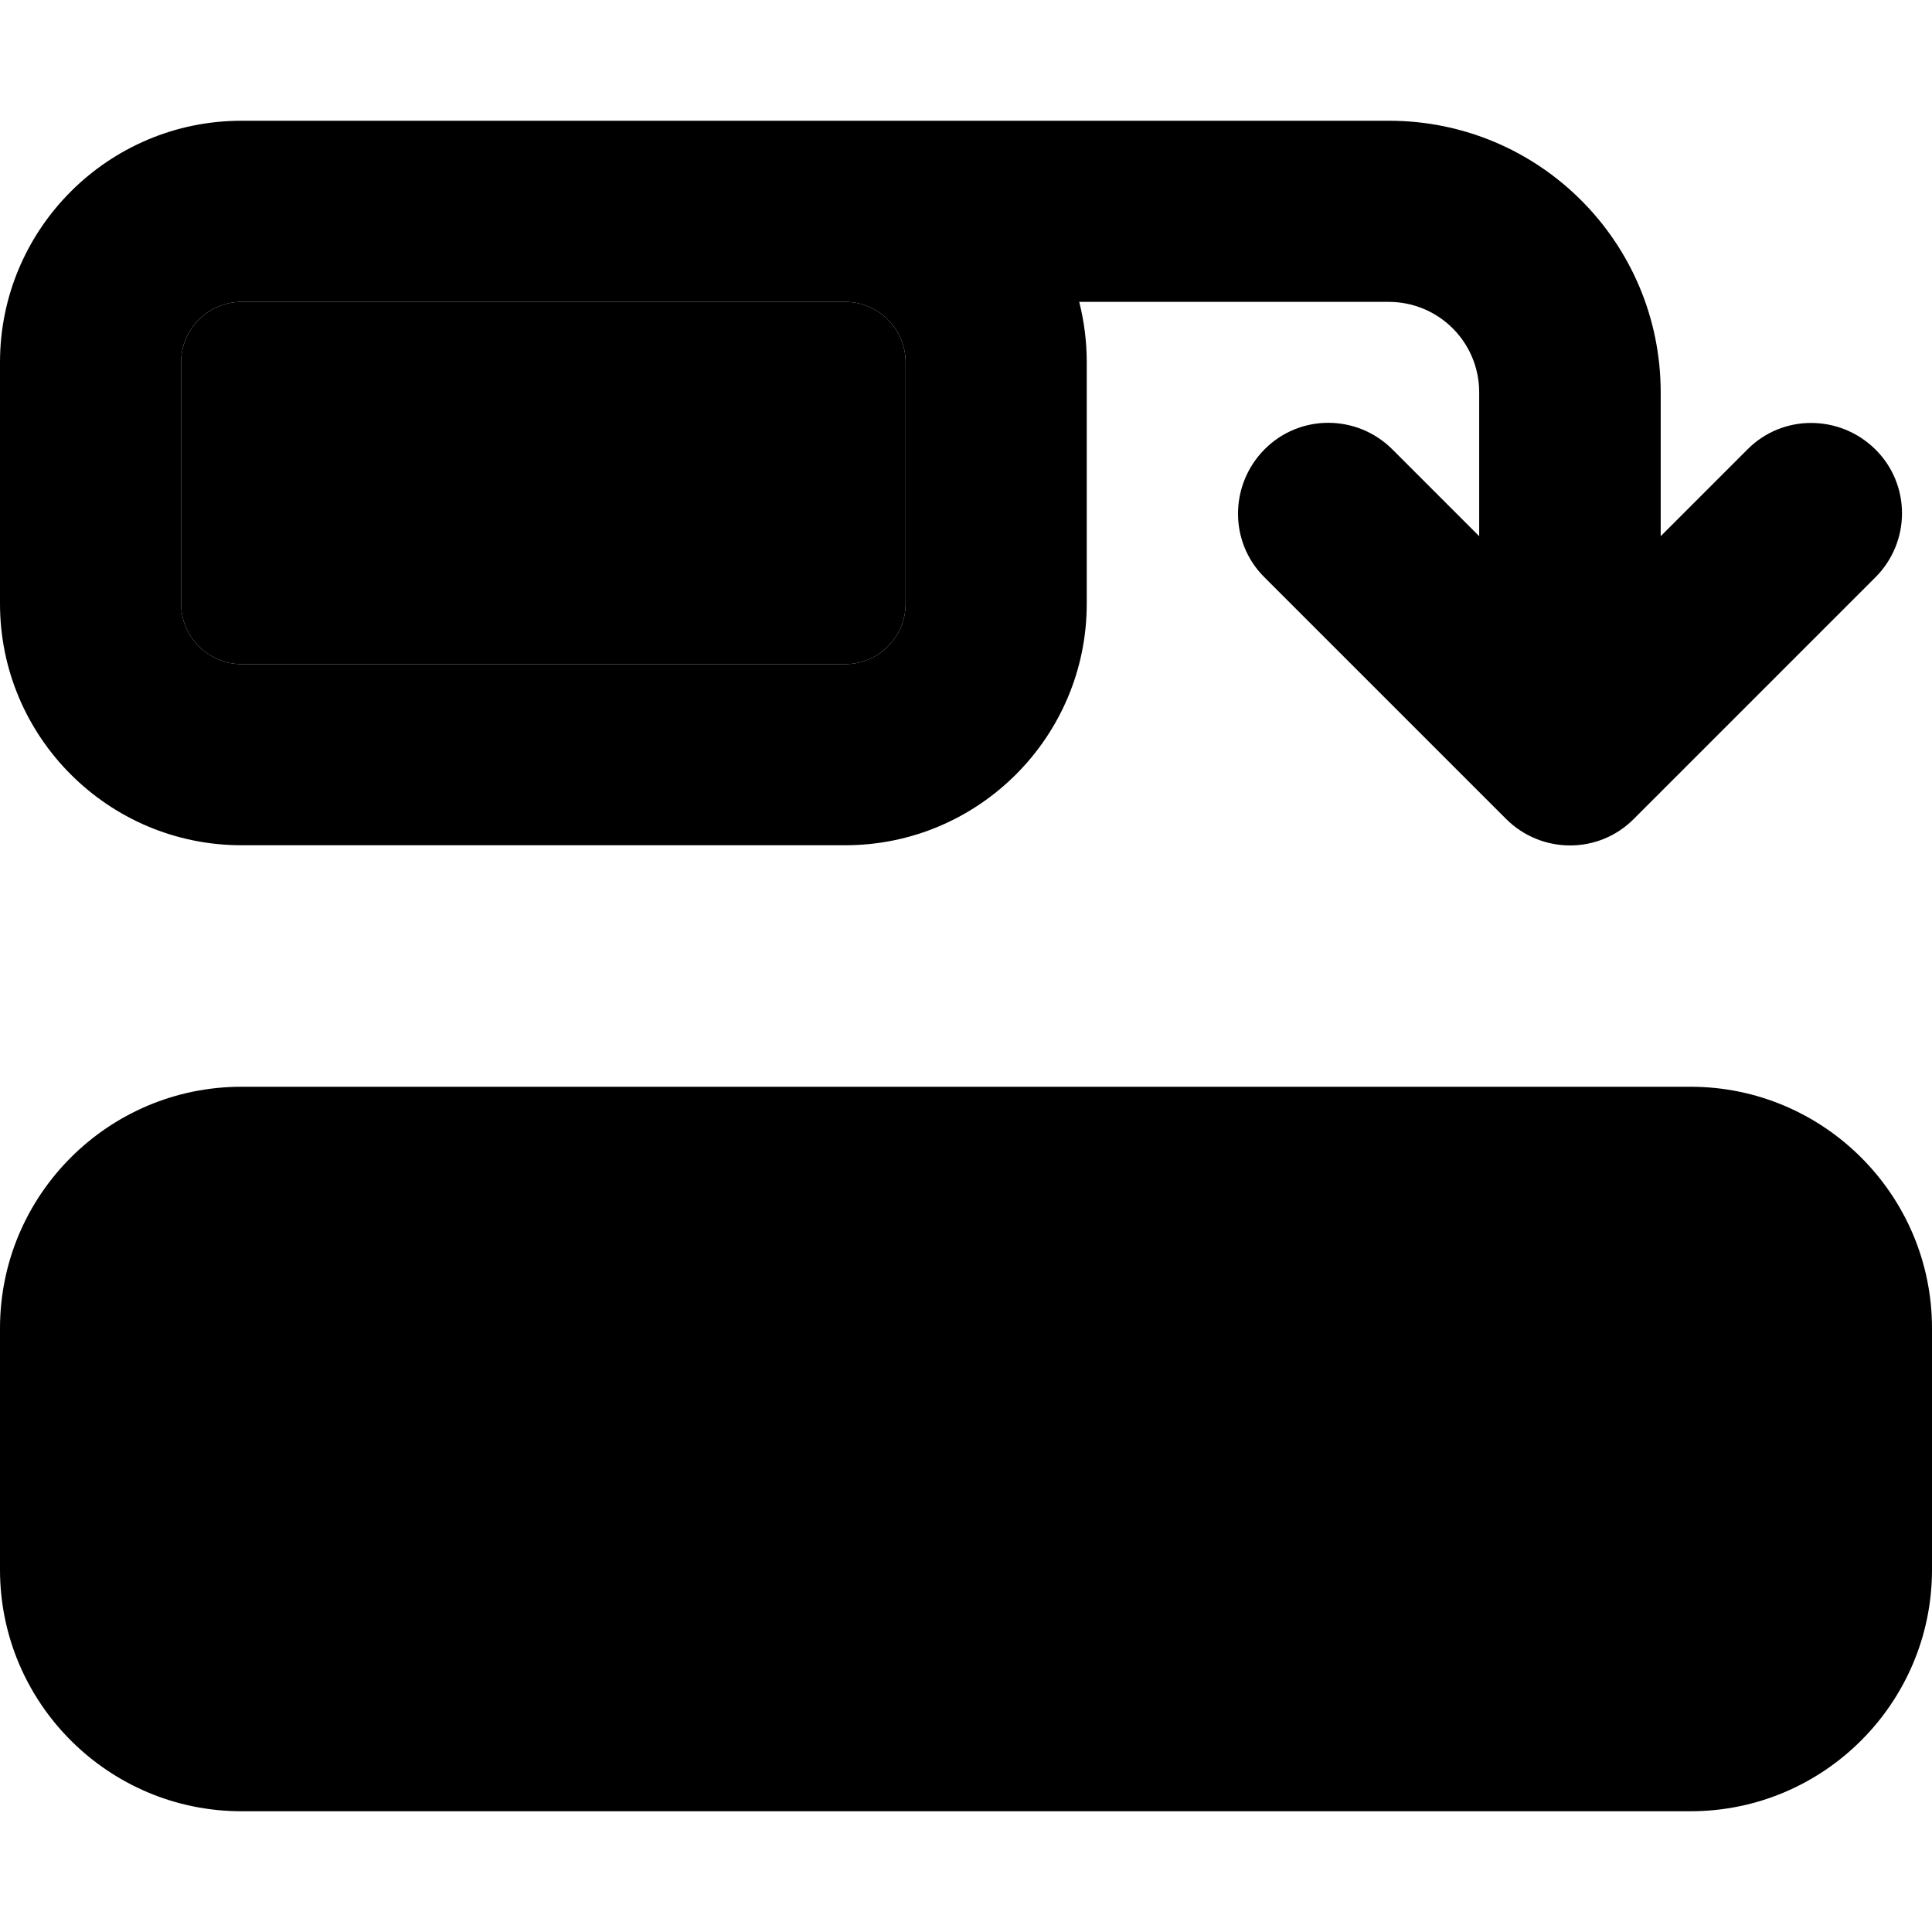 <svg xmlns="http://www.w3.org/2000/svg" viewBox="0 0 512 512"><path class="pr-icon-duotone-secondary" d="M48 96l0 64c0 8.8 7.2 16 16 16l160 0c8.8 0 16-7.2 16-16l0-64c0-8.8-7.2-16-16-16l-16 0L64 80c-8.8 0-16 7.2-16 16z"/><path class="pr-icon-duotone-primary" d="M512 416l0-64c0-35.3-28.7-64-64-64L64 288c-35.3 0-64 28.7-64 64l0 64c0 35.3 28.7 64 64 64l384 0c35.3 0 64-28.7 64-64zM240 160c0 8.8-7.2 16-16 16L64 176c-8.8 0-16-7.2-16-16l0-64c0-8.8 7.2-16 16-16l144 0 16 0c8.8 0 16 7.2 16 16l0 64zm48-64c0-5.5-.7-10.9-2-16l82 0c13.3 0 24 10.7 24 24l0 38.1-23-23c-9.4-9.4-24.6-9.4-33.9 0s-9.4 24.6 0 33.9l64 64c9.4 9.4 24.6 9.4 33.9 0l64-64c9.4-9.4 9.4-24.6 0-33.9s-24.6-9.4-33.9 0l-23 23 0-38.1c0-39.8-32.2-72-72-72L224 32l-16 0L64 32C28.7 32 0 60.7 0 96l0 64c0 35.3 28.7 64 64 64l160 0c35.3 0 64-28.7 64-64l0-64z"/></svg>